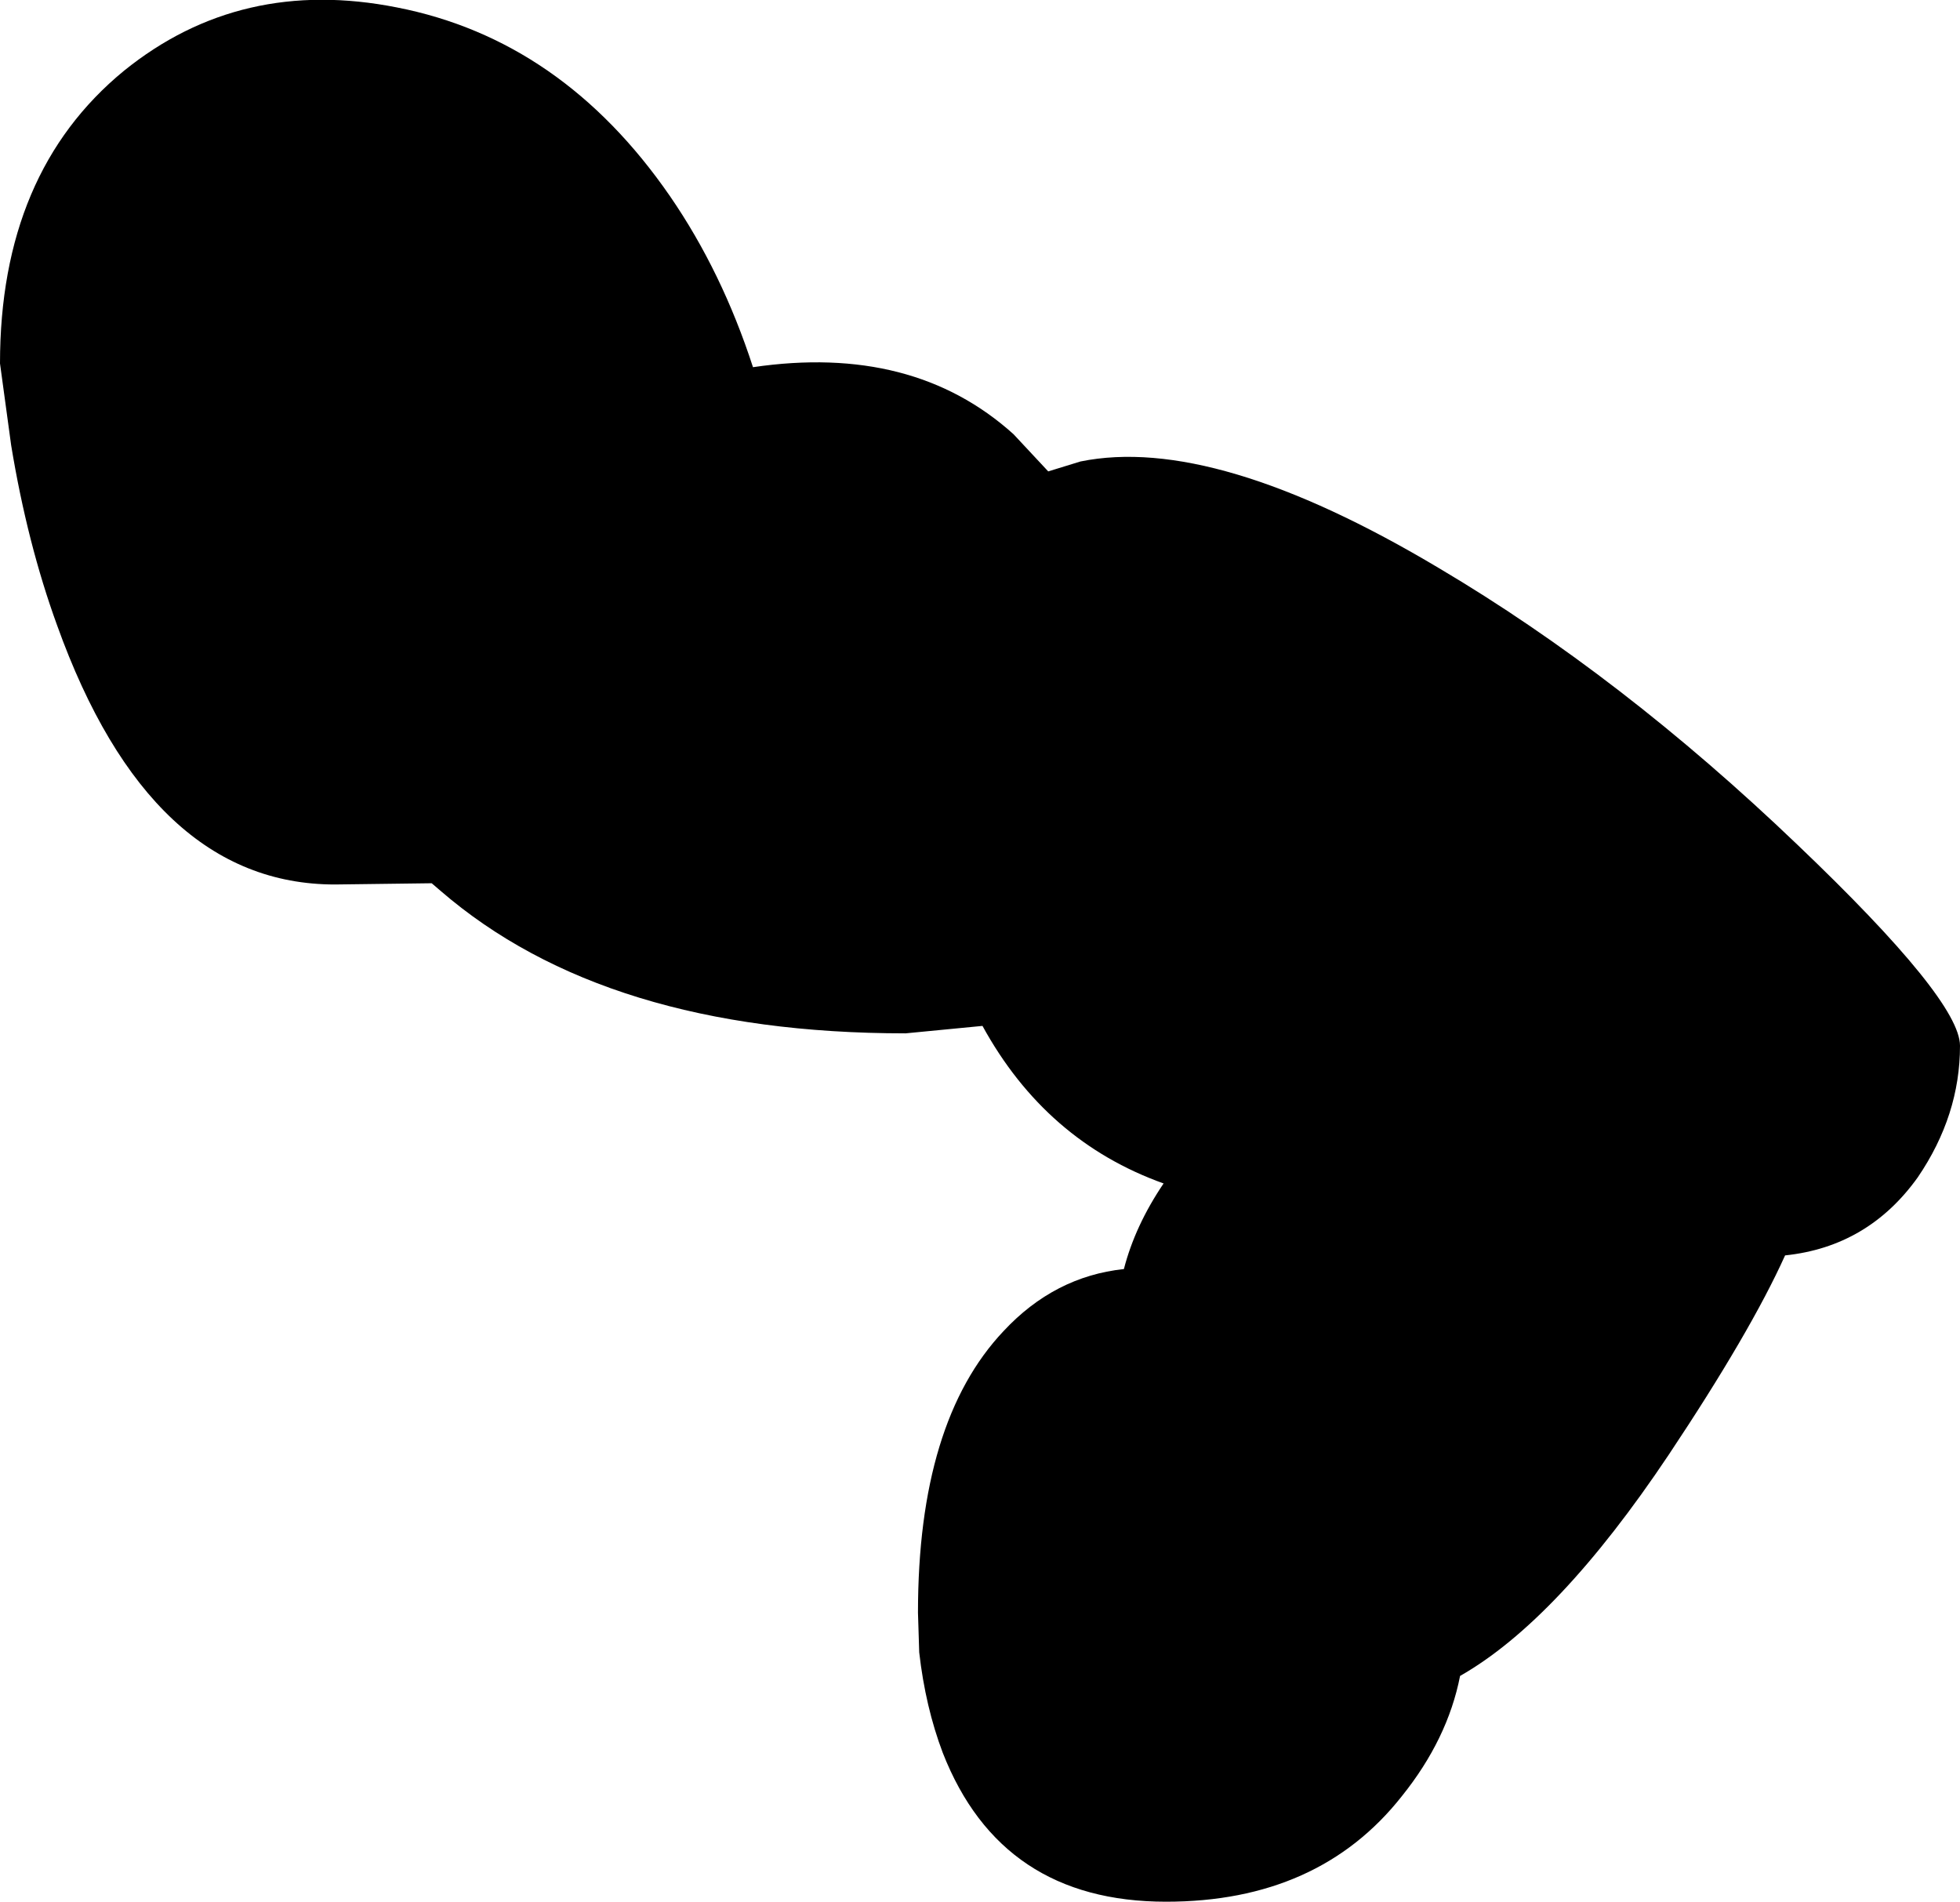 <?xml version="1.0" encoding="UTF-8" standalone="no"?>
<svg xmlns:xlink="http://www.w3.org/1999/xlink" height="76.65px" width="79.0px" xmlns="http://www.w3.org/2000/svg">
  <g transform="matrix(1.0, 0.0, 0.0, 1.0, -8.0, -125.35)">
    <path d="M51.55 143.95 Q56.95 142.85 66.0 148.25 73.35 152.6 80.45 159.4 87.0 165.65 87.0 167.5 87.0 170.3 85.3 172.8 83.3 175.6 79.95 175.95 78.55 179.05 75.25 184.0 70.8 190.65 66.85 192.9 66.35 195.45 64.5 197.75 61.15 202.0 55.0 202.0 48.35 202.0 46.0 196.0 45.3 194.15 45.05 191.95 L45.0 190.35 Q45.0 182.65 48.45 179.0 50.5 176.8 53.3 176.5 53.75 174.75 54.9 173.05 50.15 171.35 47.6 166.7 L44.5 167.0 Q32.4 167.0 25.75 161.25 L25.4 160.95 21.5 161.0 Q14.05 161.0 10.3 150.55 9.1 147.25 8.45 143.3 L8.0 140.0 Q8.0 132.3 13.0 128.2 17.7 124.4 24.0 125.65 30.65 126.95 35.0 133.25 37.1 136.3 38.35 140.15 44.8 139.2 48.85 142.85 L50.25 144.35 51.55 143.95" fill="#000000" fill-rule="evenodd" stroke="none"/>
  </g>
</svg>
